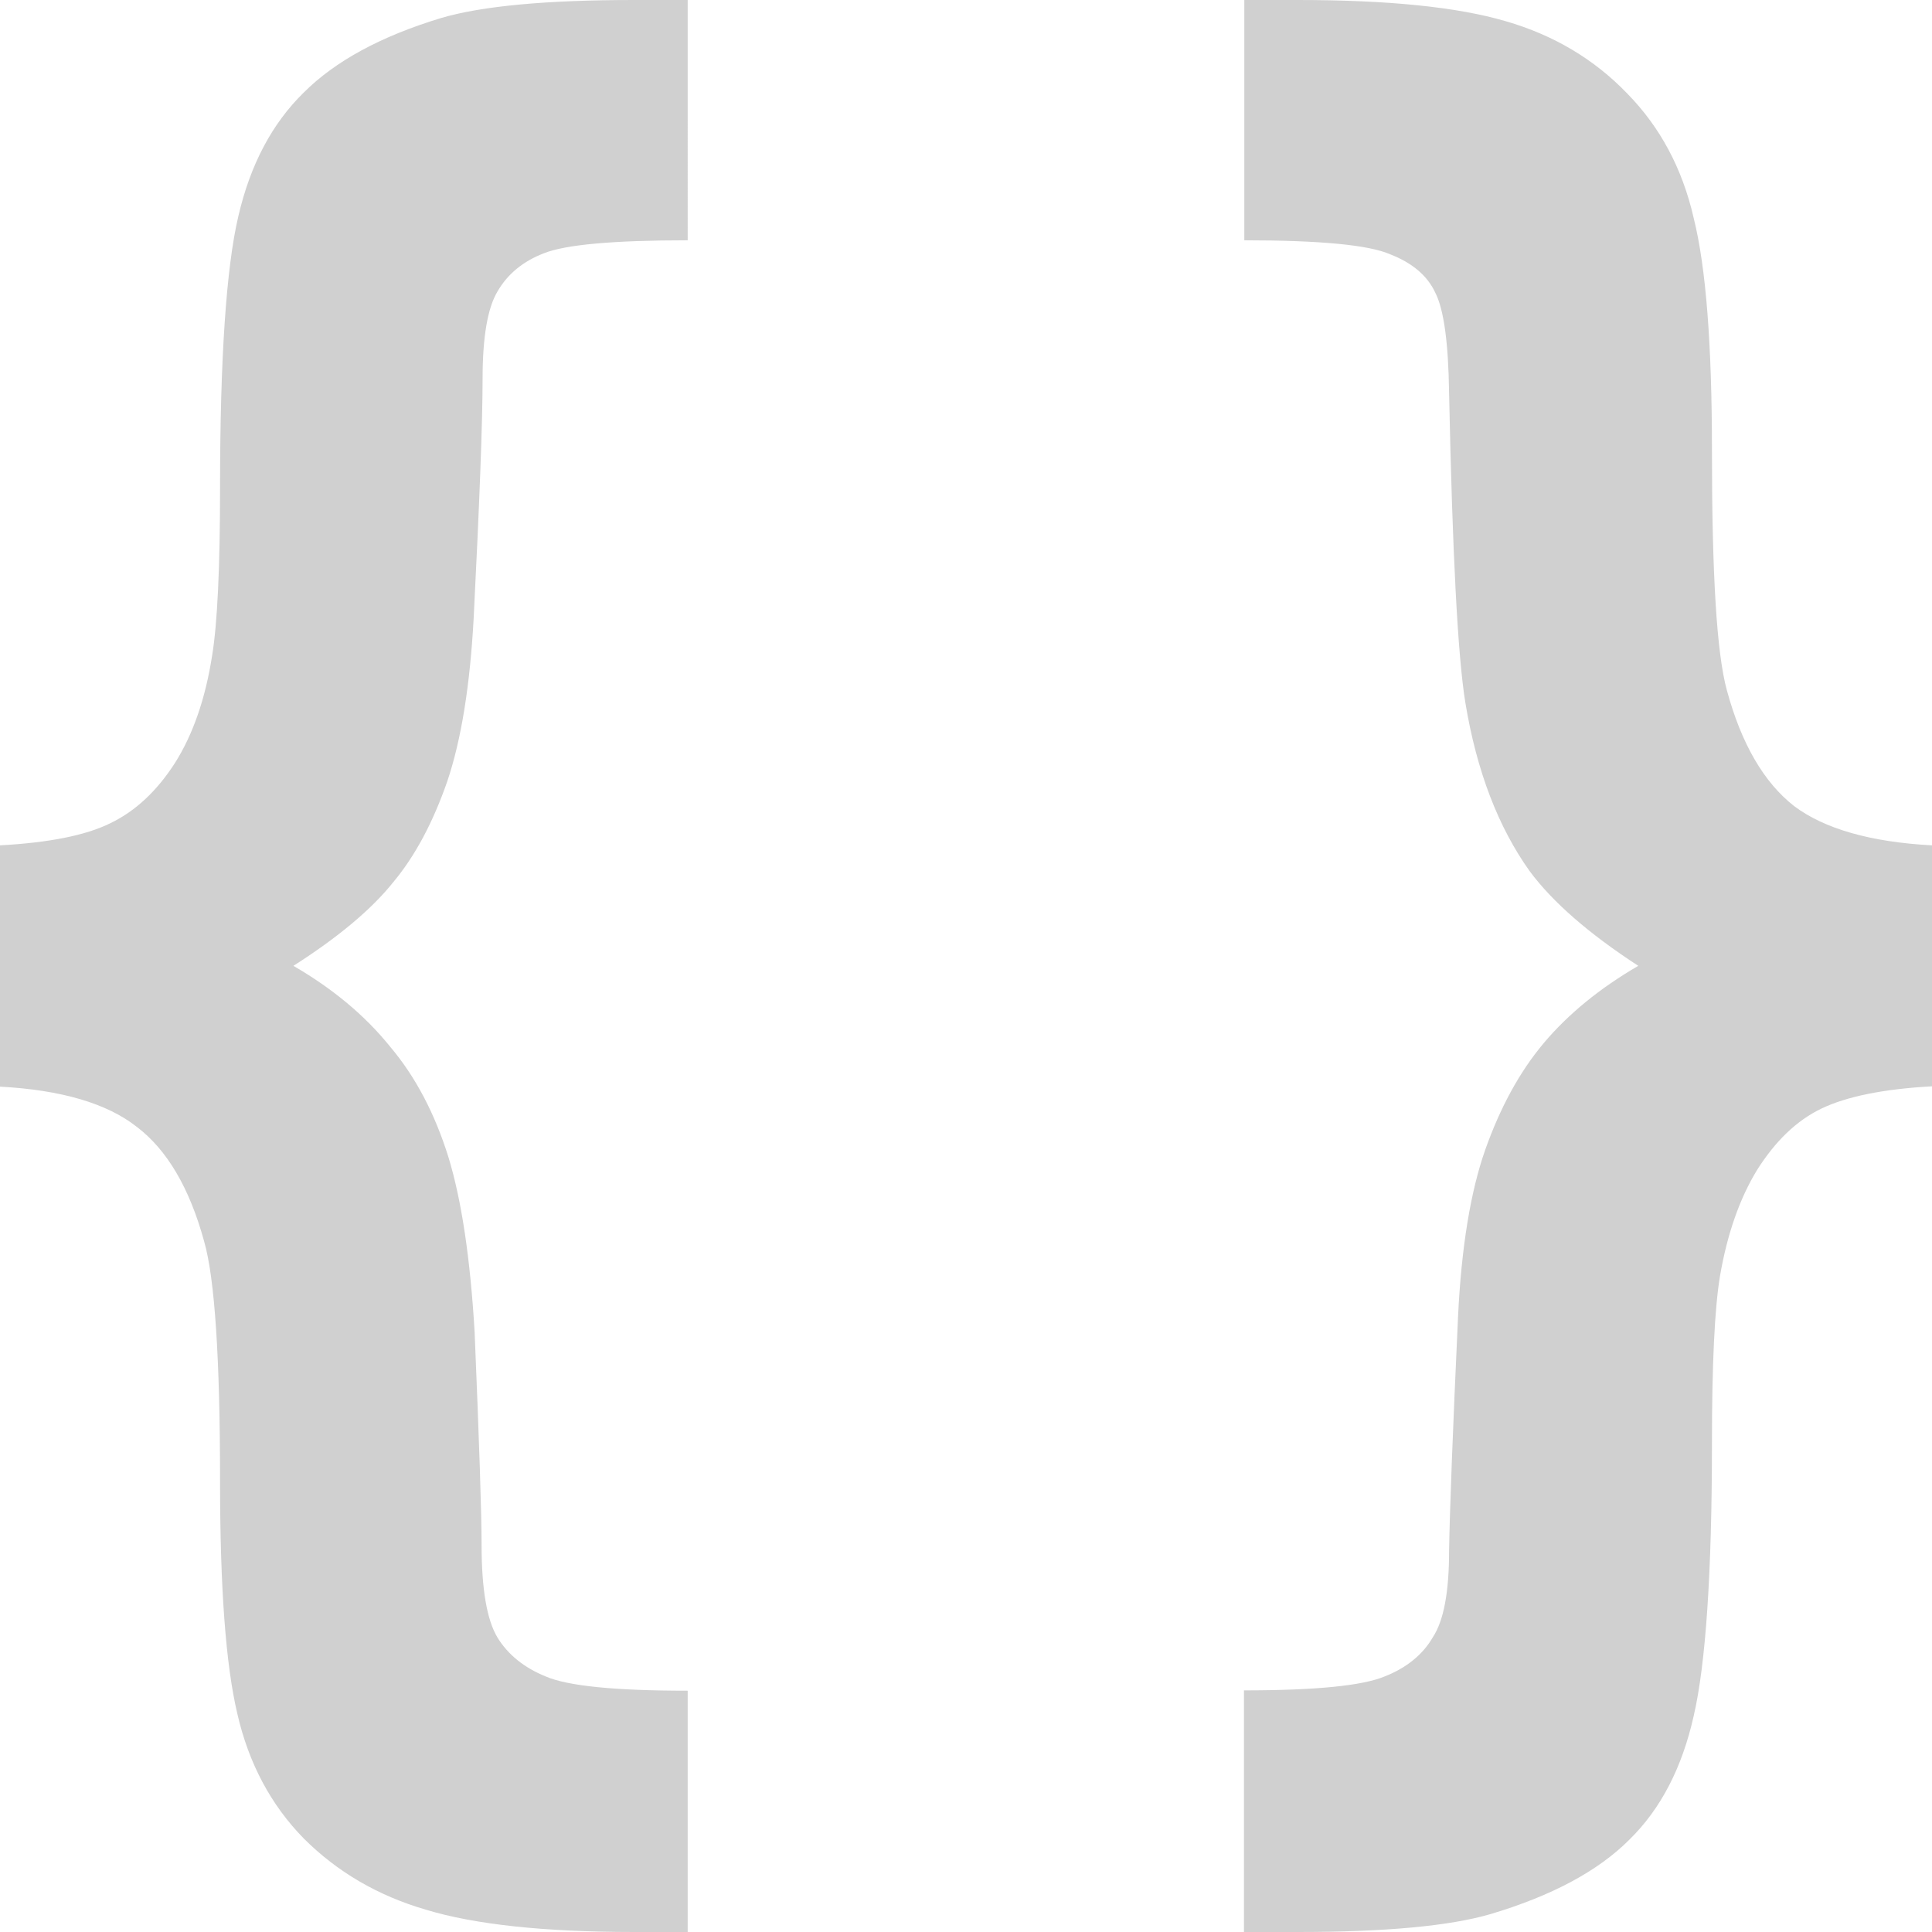 <?xml version="1.0" encoding="UTF-8" standalone="no"?>
<!-- Created with Inkscape (http://www.inkscape.org/) -->

<svg
   xmlns:dc="http://purl.org/dc/elements/1.1/"
   xmlns:cc="http://creativecommons.org/ns#"
   xmlns:rdf="http://www.w3.org/1999/02/22-rdf-syntax-ns#"
   xmlns:svg="http://www.w3.org/2000/svg"
   xmlns="http://www.w3.org/2000/svg"
   xmlns:sodipodi="http://sodipodi.sourceforge.net/DTD/sodipodi-0.dtd"
   xmlns:inkscape="http://www.inkscape.org/namespaces/inkscape"
   width="22"
   height="22"
   viewBox="0 0 5.821 5.821"
   version="1.1"
   id="svg8"
   inkscape:version="0.92+devel 15703 custom"
   sodipodi:docname="glyph-css-small.svg">
  <defs
     id="defs2" />
  <sodipodi:namedview
     id="base"
     pagecolor="#002466"
     bordercolor="#ffffff"
     borderopacity="0.29"
     inkscape:pageopacity="1"
     inkscape:pageshadow="2"
     inkscape:zoom="37.363636"
     inkscape:cx="11"
     inkscape:cy="11"
     inkscape:document-units="px"
     inkscape:current-layer="svg8"
     inkscape:document-rotation="0"
     showgrid="false"
     units="px"
     inkscape:showpageshadow="false"
     borderlayer="true"
     inkscape:window-width="1920"
     inkscape:window-height="1054"
     inkscape:window-x="0"
     inkscape:window-y="0"
     inkscape:window-maximized="1" />
  <path
     inkscape:connector-curvature="0"
     id="path4271"
     d="M 1.911,0 C 1.647,0 1.453,0.018 1.33,0.054 1.148,0.109 1.01,0.184 0.915,0.279 c -0.095,0.093 -0.161,0.217 -0.197,0.373 -0.036,0.153 -0.055,0.426 -0.055,0.818 0,0.24 -0.008,0.409 -0.024,0.506 C 0.619,2.104 0.582,2.212 0.527,2.299 0.473,2.383 0.408,2.444 0.333,2.48 0.259,2.517 0.147,2.539 0,2.547 v 0.727 c 0.186,0.01 0.323,0.051 0.412,0.121 0.091,0.069 0.159,0.184 0.203,0.345 0.032,0.111 0.048,0.352 0.048,0.723 0,0.319 0.017,0.552 0.052,0.7 0.034,0.149 0.101,0.275 0.2,0.376 0.101,0.101 0.224,0.173 0.369,0.215 0.145,0.044 0.354,0.067 0.627,0.067 H 2.072 V 5.094 C 1.854,5.094 1.711,5.08 1.644,5.051 1.58,5.025 1.531,4.986 1.499,4.934 1.467,4.881 1.451,4.788 1.451,4.655 c 0,-0.093 -0.007,-0.307 -0.021,-0.642 C 1.417,3.793 1.391,3.617 1.351,3.486 1.31,3.355 1.252,3.244 1.175,3.153 1.1,3.06 1.003,2.979 0.884,2.91 1.019,2.824 1.119,2.74 1.184,2.659 1.251,2.579 1.305,2.477 1.348,2.353 c 0.042,-0.125 0.068,-0.288 0.079,-0.488 0.018,-0.355 0.027,-0.597 0.027,-0.724 0,-0.125 0.015,-0.213 0.045,-0.263 0.03,-0.052 0.077,-0.091 0.14,-0.115 0.065,-0.026 0.209,-0.039 0.433,-0.039 V 0 Z m 1.838,0 v 0.724 c 0.228,0 0.375,0.014 0.439,0.042 0.067,0.026 0.112,0.064 0.136,0.115 0.026,0.05 0.04,0.151 0.042,0.303 0.01,0.481 0.026,0.792 0.049,0.933 0.034,0.206 0.099,0.375 0.194,0.508 0.069,0.093 0.178,0.188 0.327,0.285 -0.115,0.067 -0.21,0.144 -0.285,0.233 -0.073,0.087 -0.131,0.194 -0.176,0.321 -0.044,0.125 -0.072,0.293 -0.082,0.503 -0.016,0.347 -0.025,0.583 -0.027,0.706 0,0.123 -0.016,0.21 -0.049,0.26 -0.03,0.052 -0.079,0.092 -0.145,0.118 -0.067,0.028 -0.208,0.042 -0.424,0.042 V 5.821 H 3.91 c 0.264,0 0.458,-0.018 0.581,-0.054 0.184,-0.055 0.323,-0.129 0.418,-0.224 0.095,-0.093 0.159,-0.217 0.194,-0.373 0.036,-0.155 0.055,-0.429 0.055,-0.821 0,-0.238 0.008,-0.406 0.024,-0.503 0.022,-0.129 0.06,-0.236 0.112,-0.321 0.055,-0.087 0.119,-0.149 0.194,-0.185 0.075,-0.036 0.186,-0.059 0.333,-0.067 V 2.547 C 5.635,2.537 5.497,2.497 5.406,2.429 5.315,2.358 5.247,2.242 5.203,2.08 5.172,1.967 5.158,1.727 5.158,1.357 c 0,-0.319 -0.018,-0.552 -0.055,-0.7 C 5.069,0.508 5.002,0.383 4.903,0.282 4.804,0.179 4.682,0.106 4.537,0.064 4.391,0.021 4.182,0 3.91,0 Z"
     style="font-style:normal;font-variant:normal;font-weight:bold;font-stretch:normal;font-size:2.822px;font-family:Arial;-inkscape-font-specification:'Arial, Bold';font-variant-ligatures:normal;font-variant-caps:normal;font-variant-numeric:normal;font-feature-settings:normal;text-align:start;writing-mode:lr-tb;text-anchor:start;fill:#d0d0d0;stroke-width:0.265"
     inkscape:label="#" />
</svg>
